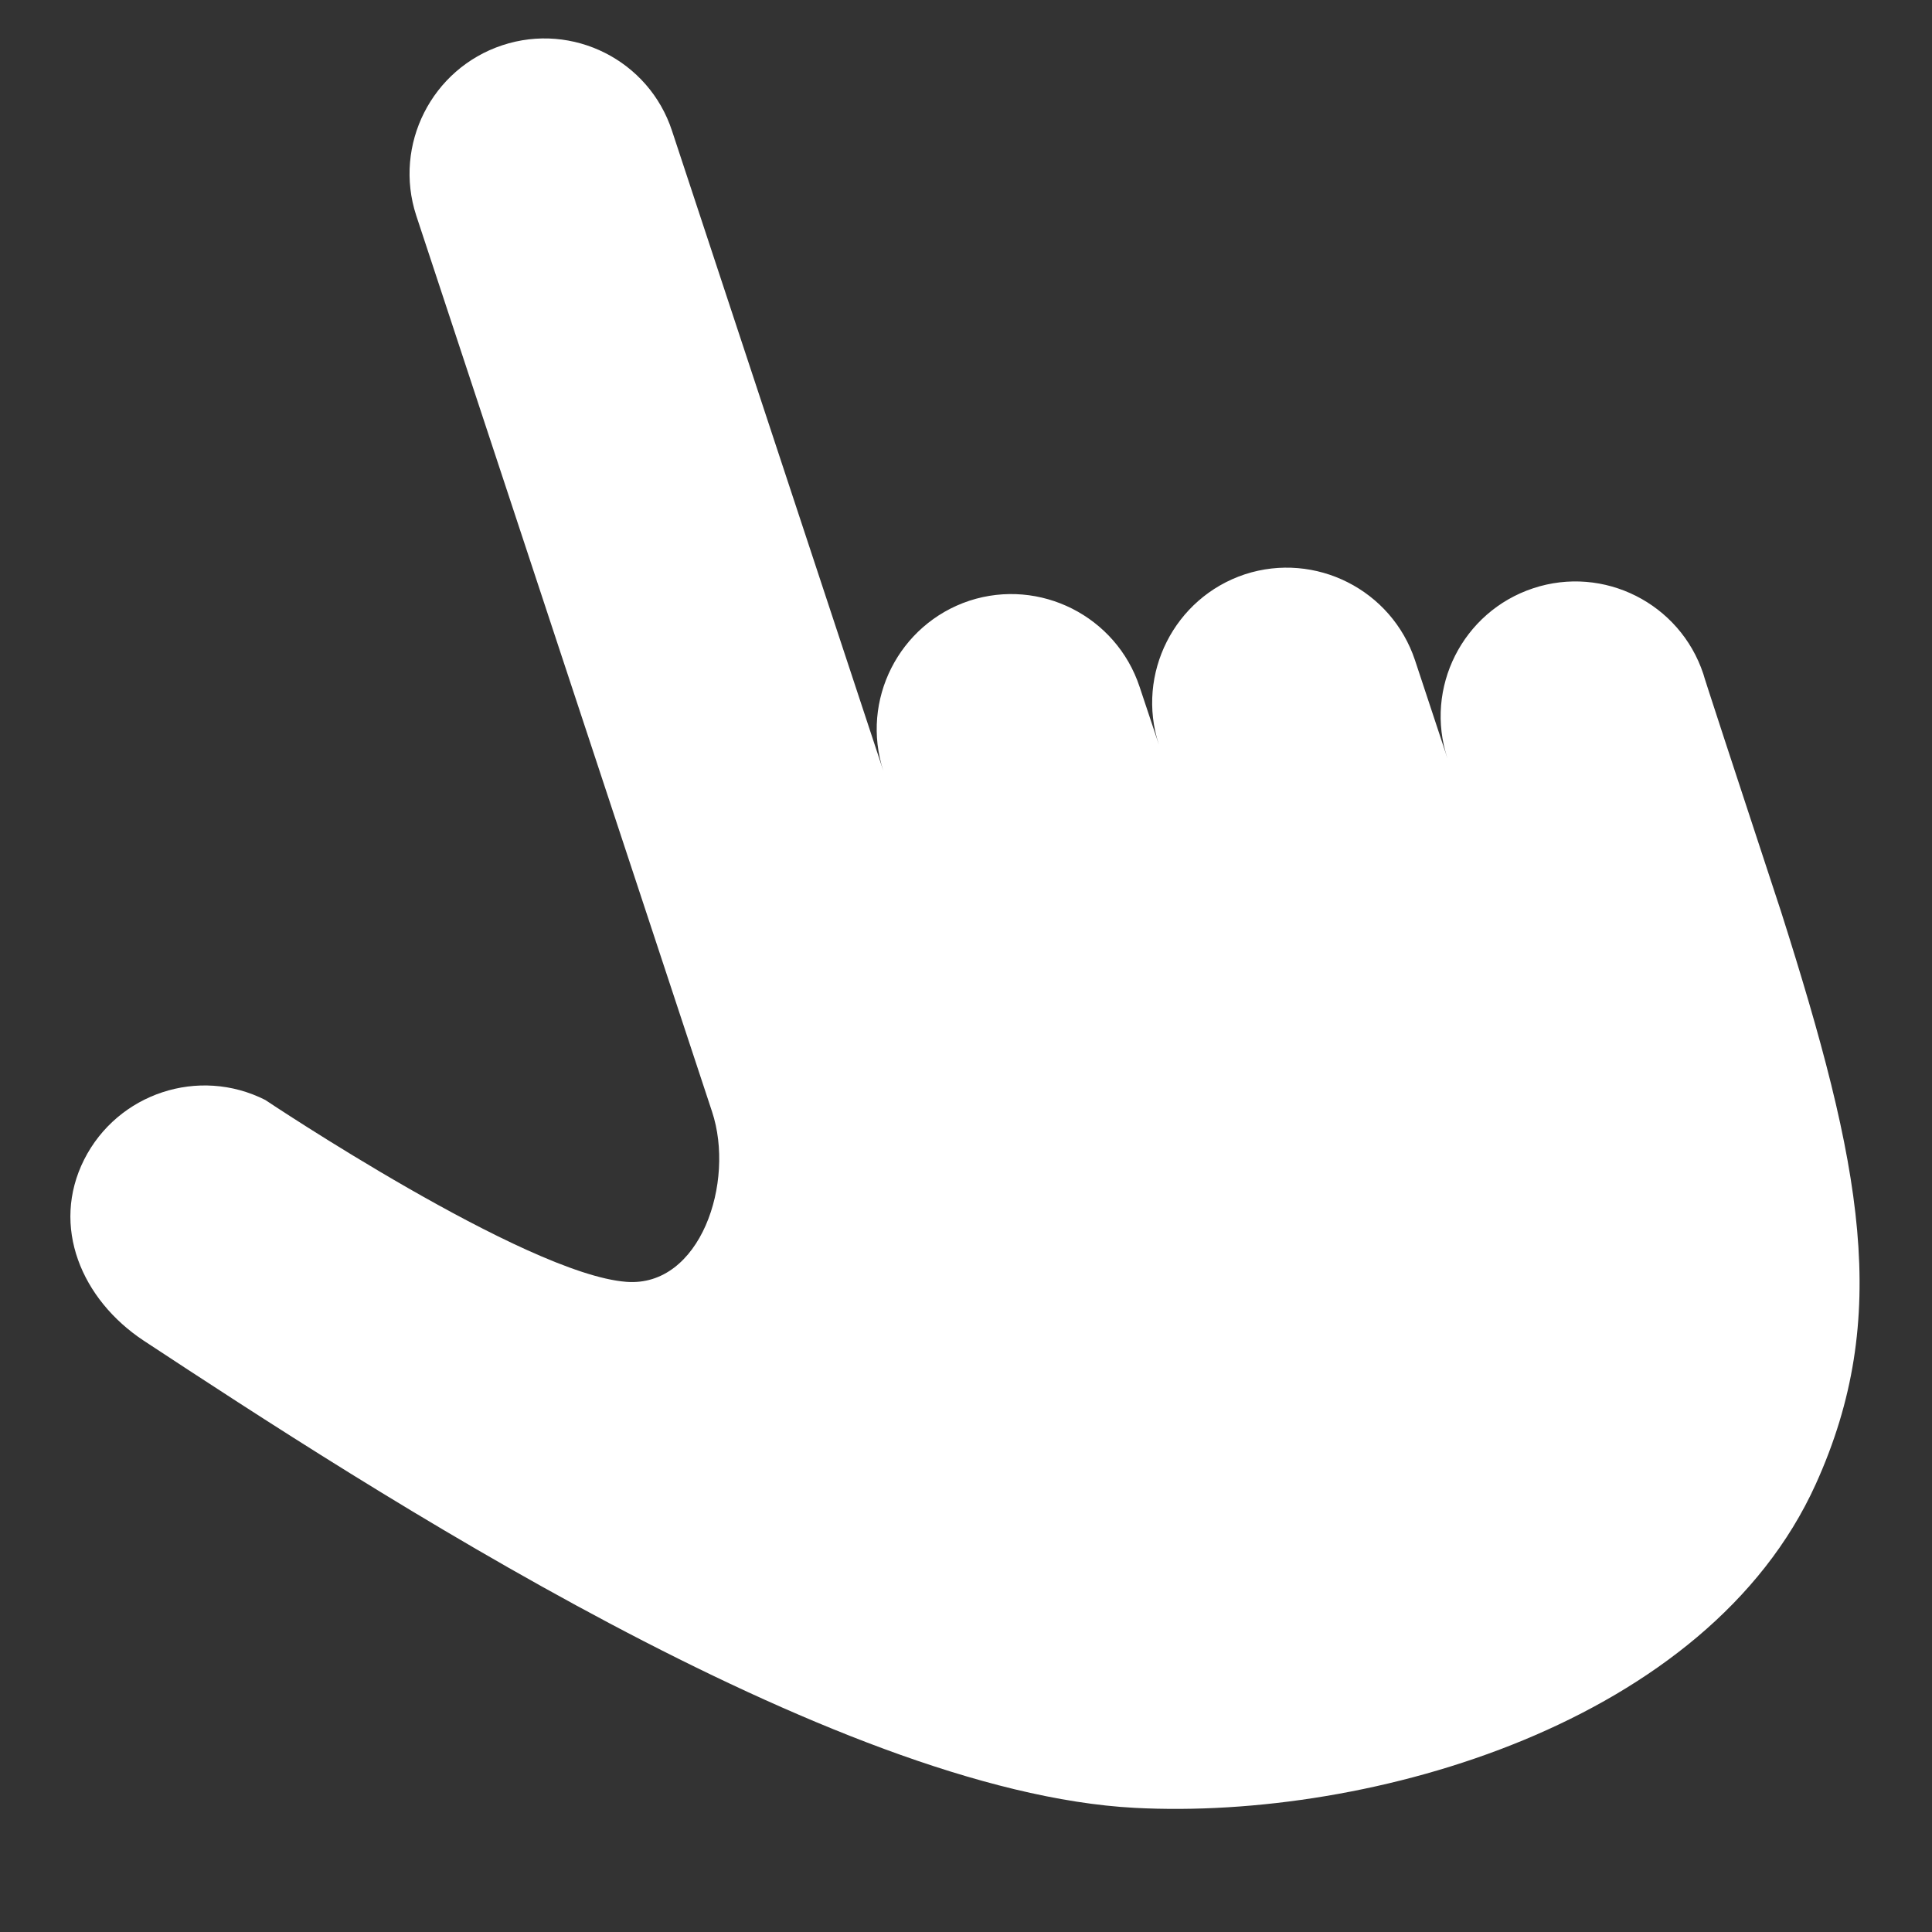 <?xml version="1.0" encoding="utf-8"?>
<!-- Generator: Adobe Illustrator 24.1.2, SVG Export Plug-In . SVG Version: 6.00 Build 0)  -->
<svg version="1.1" id="Layer_1" xmlns="http://www.w3.org/2000/svg" xmlns:xlink="http://www.w3.org/1999/xlink" x="0px" y="0px"
	 viewBox="0 0 512 512" style="enable-background:new 0 0 512 512;" xml:space="preserve">
<rect x="0" y="0" width="512" height="512" fill="#333333" stroke="none"/>
<style type="text/css">
	.st0{fill:#FFFFFF;}
</style>
<path class="st0" d="M451.4,178.6c-6.2-18.7-26.4-28.9-45.1-22.7c-18.7,6.2-28.9,26.4-22.7,45.1l-8.6-26
	c-6.2-18.7-26.4-28.9-45.1-22.8c-18.7,6.2-28.9,26.4-22.8,45.1c0,0,0,0,0,0L302,182c-6.2-18.7-26.4-28.9-45.1-22.8
	c-18.7,6.2-28.9,26.4-22.8,45.1c0,0,0,0,0,0l-56-169.6C172,16,151.8,5.8,133.1,12s-28.9,26.4-22.8,45.1c0,0,0,0,0,0l78.4,237.5
	c6.2,18.7-3.1,46.6-22.7,45.1c-26.7-2-95.7-48.2-95.7-48.2c-17.6-8.9-39.1-1.8-48,15.8c0,0,0,0,0,0c-8.9,17.7-0.7,37.1,15.8,48
	c59.3,39,182.6,119.6,262.6,123.8c62.8,3.3,151.9-22.6,180.5-85.8c20.1-44.4,12.2-84.4-9.2-151.7
	C459.7,204.2,451.3,178.6,451.4,178.6L451.4,178.6z"/>
</svg>

